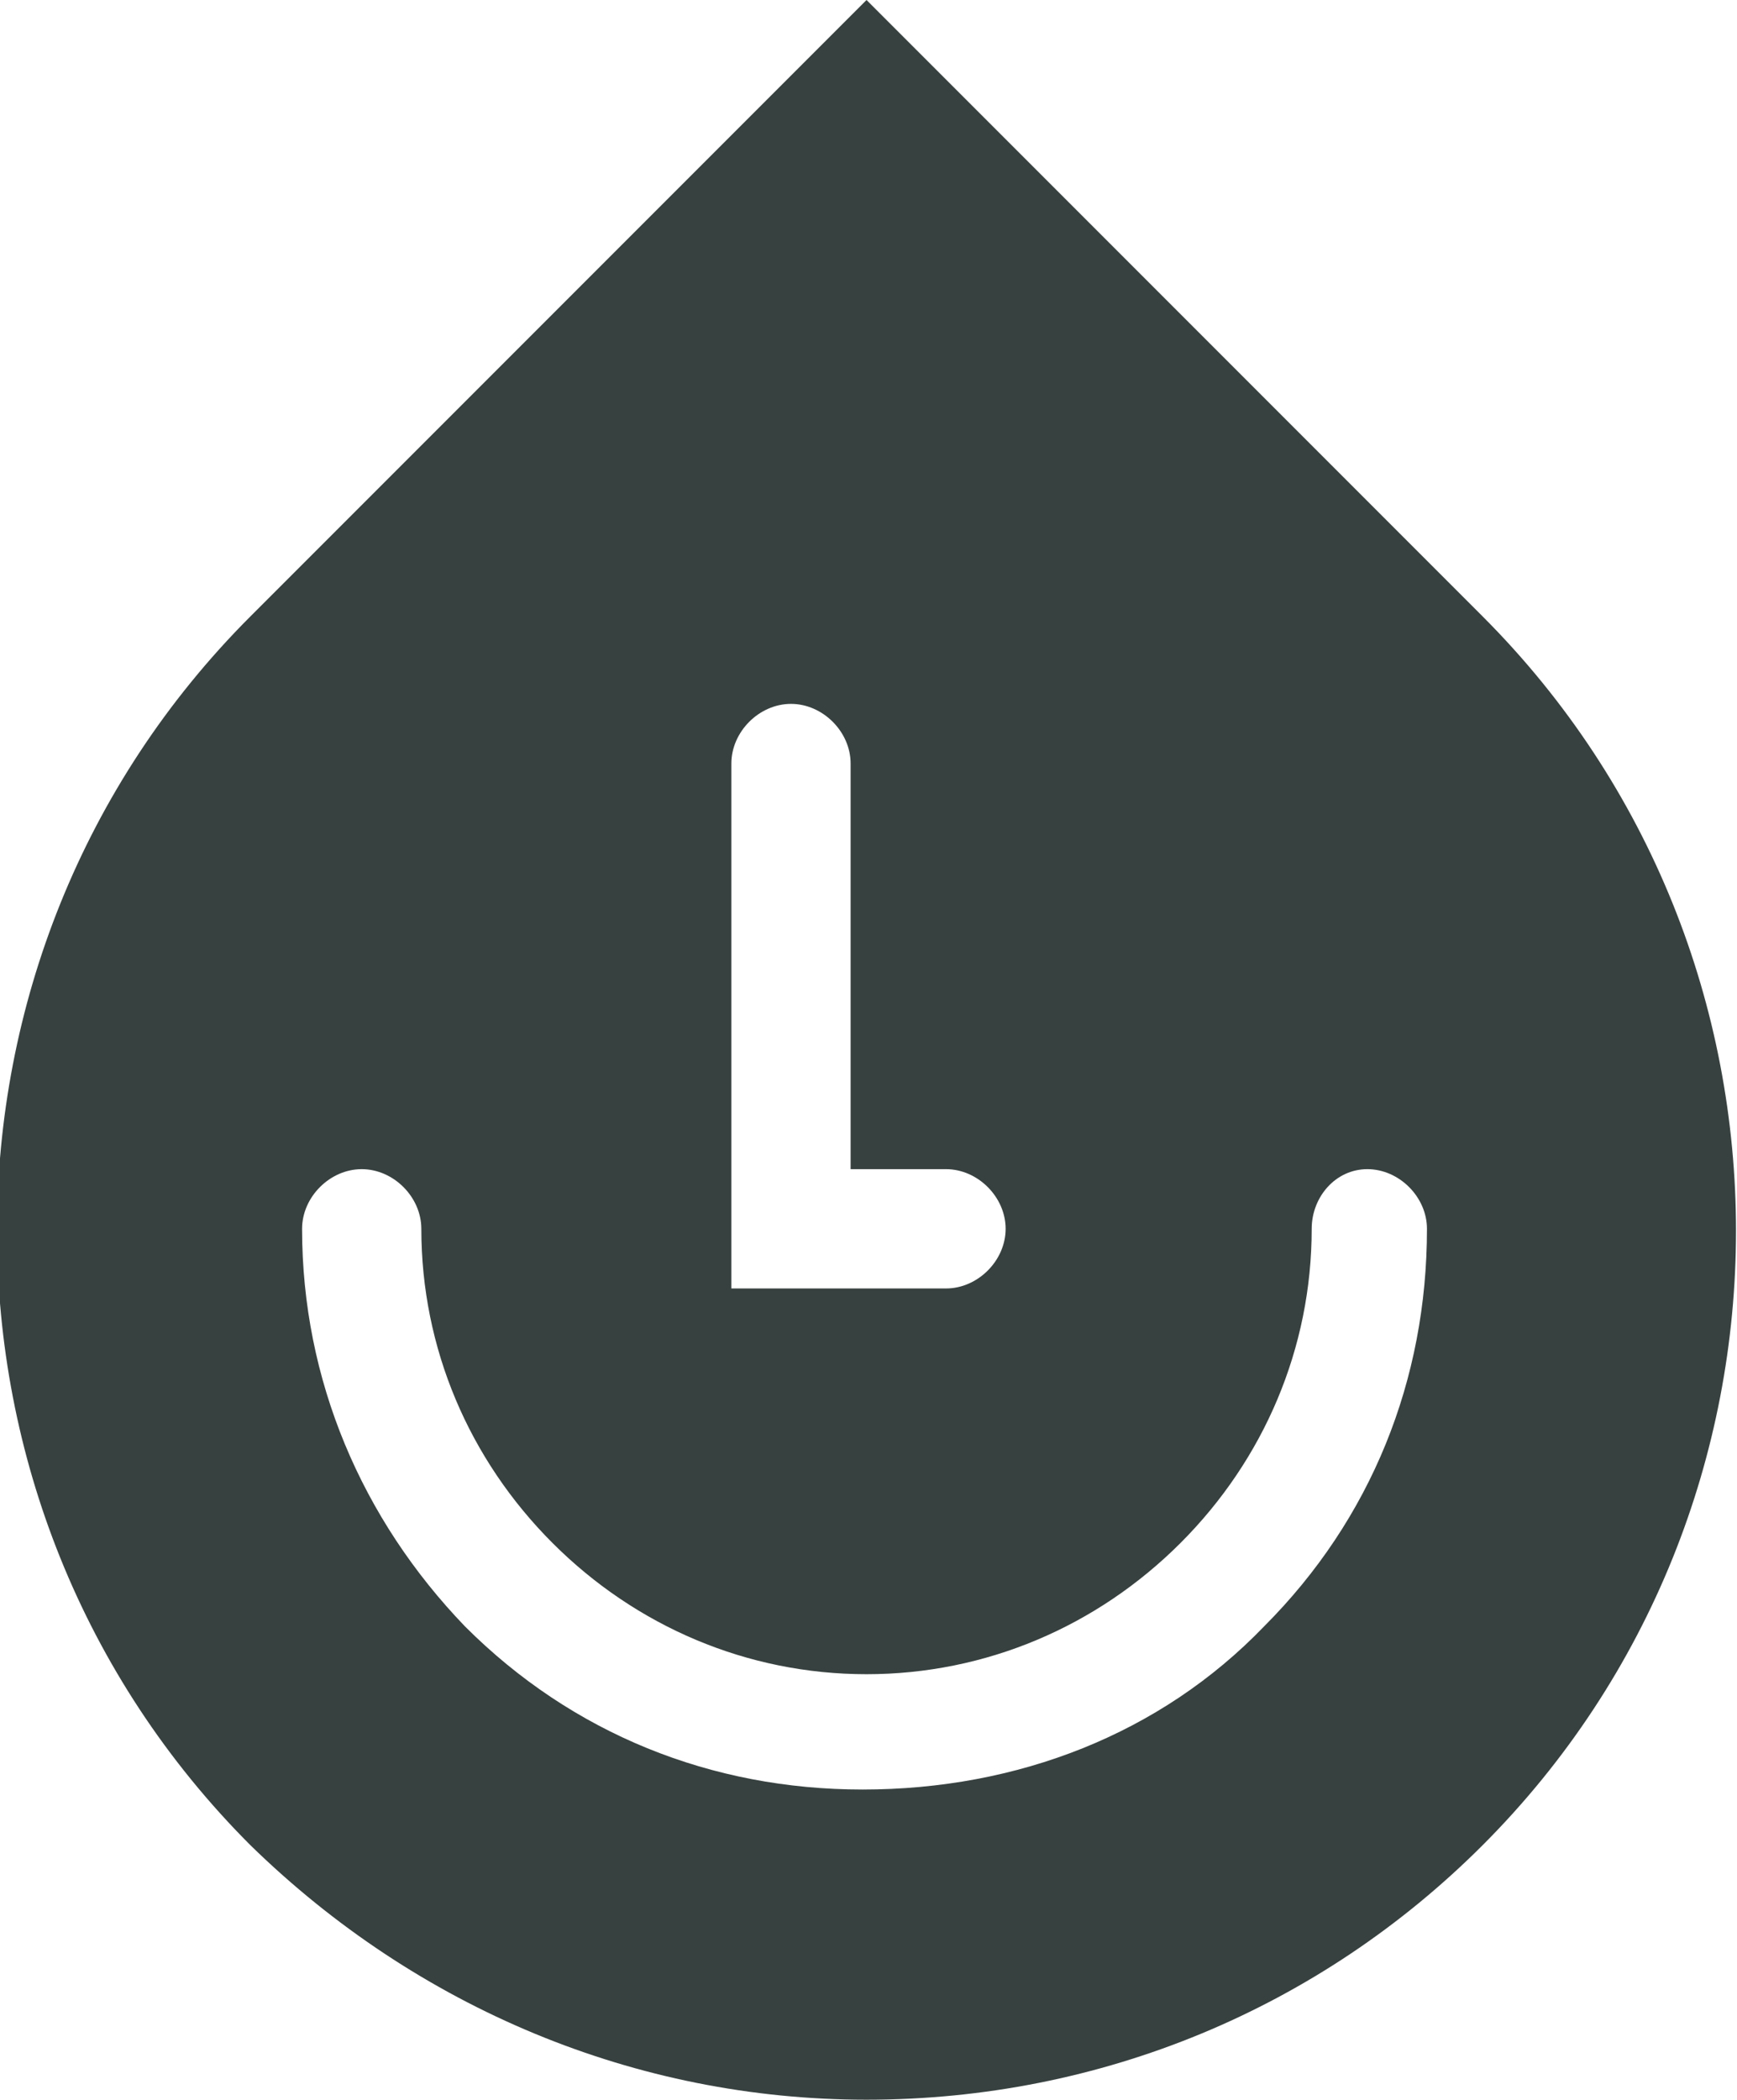 <?xml version="1.0" encoding="utf-8"?>
<!-- Generator: Adobe Illustrator 17.1.0, SVG Export Plug-In . SVG Version: 6.00 Build 0)  -->
<!DOCTYPE svg PUBLIC "-//W3C//DTD SVG 1.1//EN" "http://www.w3.org/Graphics/SVG/1.1/DTD/svg11.dtd">
<svg version="1.1" id="Capa_1" xmlns="http://www.w3.org/2000/svg" xmlns:xlink="http://www.w3.org/1999/xlink" x="0px" y="0px"
	 viewBox="0 0 43.7 52.8" style="enable-background:new 0 0 43.7 52.8;" xml:space="preserve">
<path style="fill:#374140;" d="M21.8,52.8c-5.8,0-11.3-2.3-15.5-6.4c-8.5-8.5-8.5-22.4,0-30.9L21.8,0l15.5,15.5
	c8.5,8.5,8.5,22.4,0,30.9C33.2,50.5,27.7,52.8,21.8,52.8z M31.8,40.9c2.7-2.7,4.1-6.2,4.1-10c0-0.8-0.7-1.5-1.5-1.5S33,30.1,33,30.9
	c0,3-1.2,5.8-3.3,7.9c-2.1,2.1-4.9,3.3-7.9,3.3c-3,0-5.8-1.2-7.9-3.3c-2.1-2.1-3.3-4.9-3.3-7.9c0-0.8-0.7-1.5-1.5-1.5
	c-0.8,0-1.5,0.7-1.5,1.5c0,3.8,1.5,7.3,4.1,10c2.7,2.7,6.2,4.1,10,4.1C25.6,45,29.2,43.6,31.8,40.9z M21.8,27 M25.3,30.9
	c0-0.8-0.7-1.5-1.5-1.5h-2.4V19.2c0-0.8-0.7-1.5-1.5-1.5c-0.8,0-1.5,0.7-1.5,1.5v13.2h5.4C24.6,32.4,25.3,31.7,25.3,30.9z"/>
</svg>
